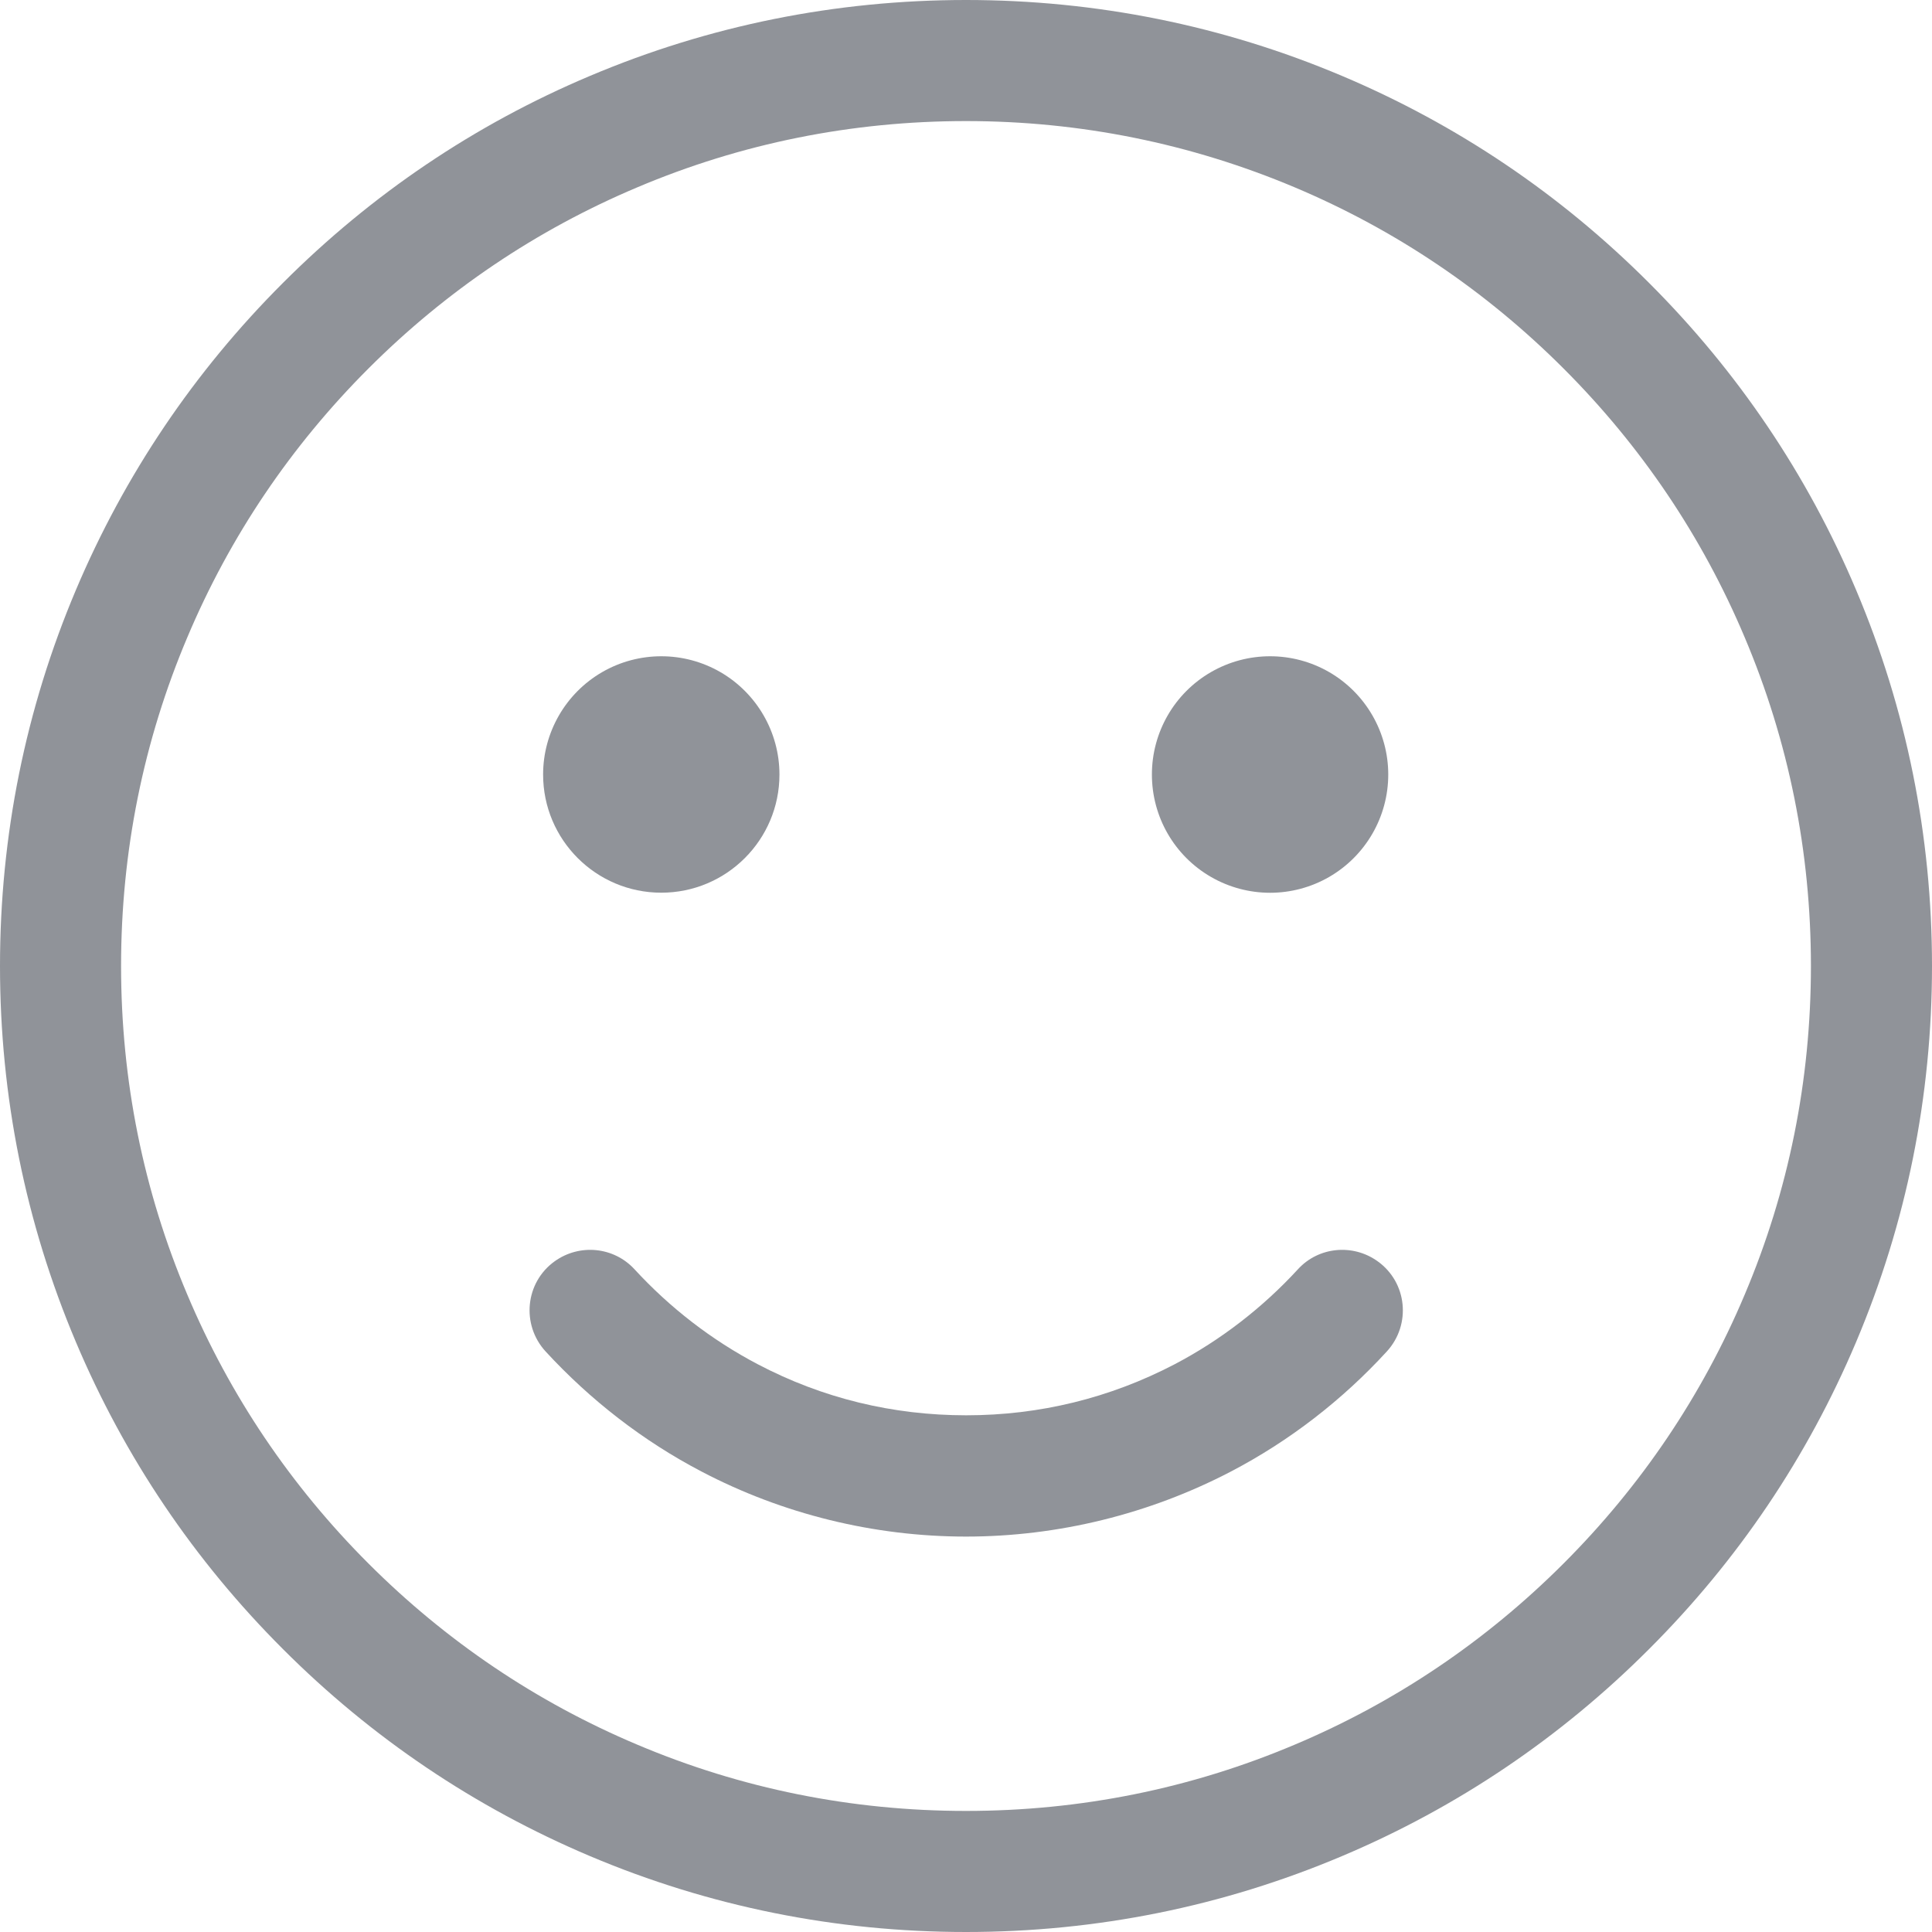<svg width="18" height="18" viewBox="0 0 18 18" fill="none" xmlns="http://www.w3.org/2000/svg">
<path d="M9 18C7.786 18 6.606 17.762 5.497 17.293C4.426 16.84 3.463 16.192 2.636 15.364C1.81 14.539 1.16 13.576 0.707 12.503C0.238 11.394 0 10.214 0 9C0 7.786 0.238 6.606 0.707 5.497C1.16 4.426 1.808 3.463 2.636 2.636C3.461 1.81 4.423 1.16 5.497 0.707C6.606 0.238 7.786 0 9 0C10.214 0 11.394 0.238 12.503 0.707C13.575 1.16 14.537 1.808 15.364 2.636C16.19 3.461 16.84 4.423 17.293 5.497C17.762 6.606 18 7.786 18 9C18 10.214 17.762 11.394 17.293 12.503C16.84 13.575 16.192 14.537 15.364 15.364C14.539 16.19 13.576 16.84 12.503 17.293C11.394 17.762 10.216 18 9 18ZM9 1.128C7.937 1.128 6.906 1.335 5.936 1.746C4.997 2.142 4.156 2.71 3.433 3.433C2.71 4.156 2.142 4.997 1.746 5.936C1.335 6.906 1.128 7.937 1.128 9C1.128 10.063 1.335 11.094 1.746 12.064C2.142 13.003 2.71 13.844 3.433 14.567C4.156 15.29 4.997 15.858 5.936 16.254C6.906 16.665 7.937 16.872 9 16.872C10.063 16.872 11.094 16.665 12.064 16.254C13.003 15.858 13.844 15.29 14.567 14.567C15.29 13.844 15.858 13.003 16.254 12.064C16.665 11.094 16.872 10.063 16.872 9C16.872 7.937 16.665 6.906 16.254 5.936C15.858 4.997 15.29 4.156 14.567 3.433C13.844 2.71 13.003 2.142 12.064 1.746C11.094 1.337 10.063 1.128 9 1.128Z" fill="#909399"/>
<path d="M10.732 7.216C10.732 7.61 10.941 7.973 11.282 8.17C11.623 8.367 12.043 8.367 12.384 8.17C12.724 7.973 12.934 7.61 12.934 7.216C12.934 6.823 12.724 6.459 12.384 6.262C12.043 6.065 11.623 6.065 11.282 6.262C10.941 6.459 10.732 6.823 10.732 7.216Z" fill="#909399"/>
<path d="M5.06 7.216C5.06 7.824 5.553 8.317 6.161 8.317C6.769 8.317 7.262 7.824 7.262 7.216C7.262 6.823 7.052 6.459 6.712 6.262C6.371 6.065 5.951 6.065 5.61 6.262C5.27 6.459 5.06 6.823 5.06 7.216Z" fill="#909399"/>
<path d="M9 14.316C8.142 14.316 7.291 14.106 6.536 13.71C5.992 13.426 5.499 13.043 5.084 12.592C4.854 12.342 4.893 11.948 5.168 11.751C5.4 11.585 5.718 11.616 5.911 11.825C6.24 12.183 6.63 12.485 7.061 12.711C7.663 13.027 8.317 13.186 9.002 13.186C9.687 13.186 10.341 13.025 10.943 12.711C11.374 12.485 11.764 12.183 12.093 11.825C12.284 11.616 12.604 11.585 12.835 11.751C13.111 11.948 13.15 12.342 12.92 12.592C12.505 13.045 12.012 13.426 11.468 13.71C10.709 14.106 9.858 14.316 9 14.316Z" fill="#909399"/>
</svg>
